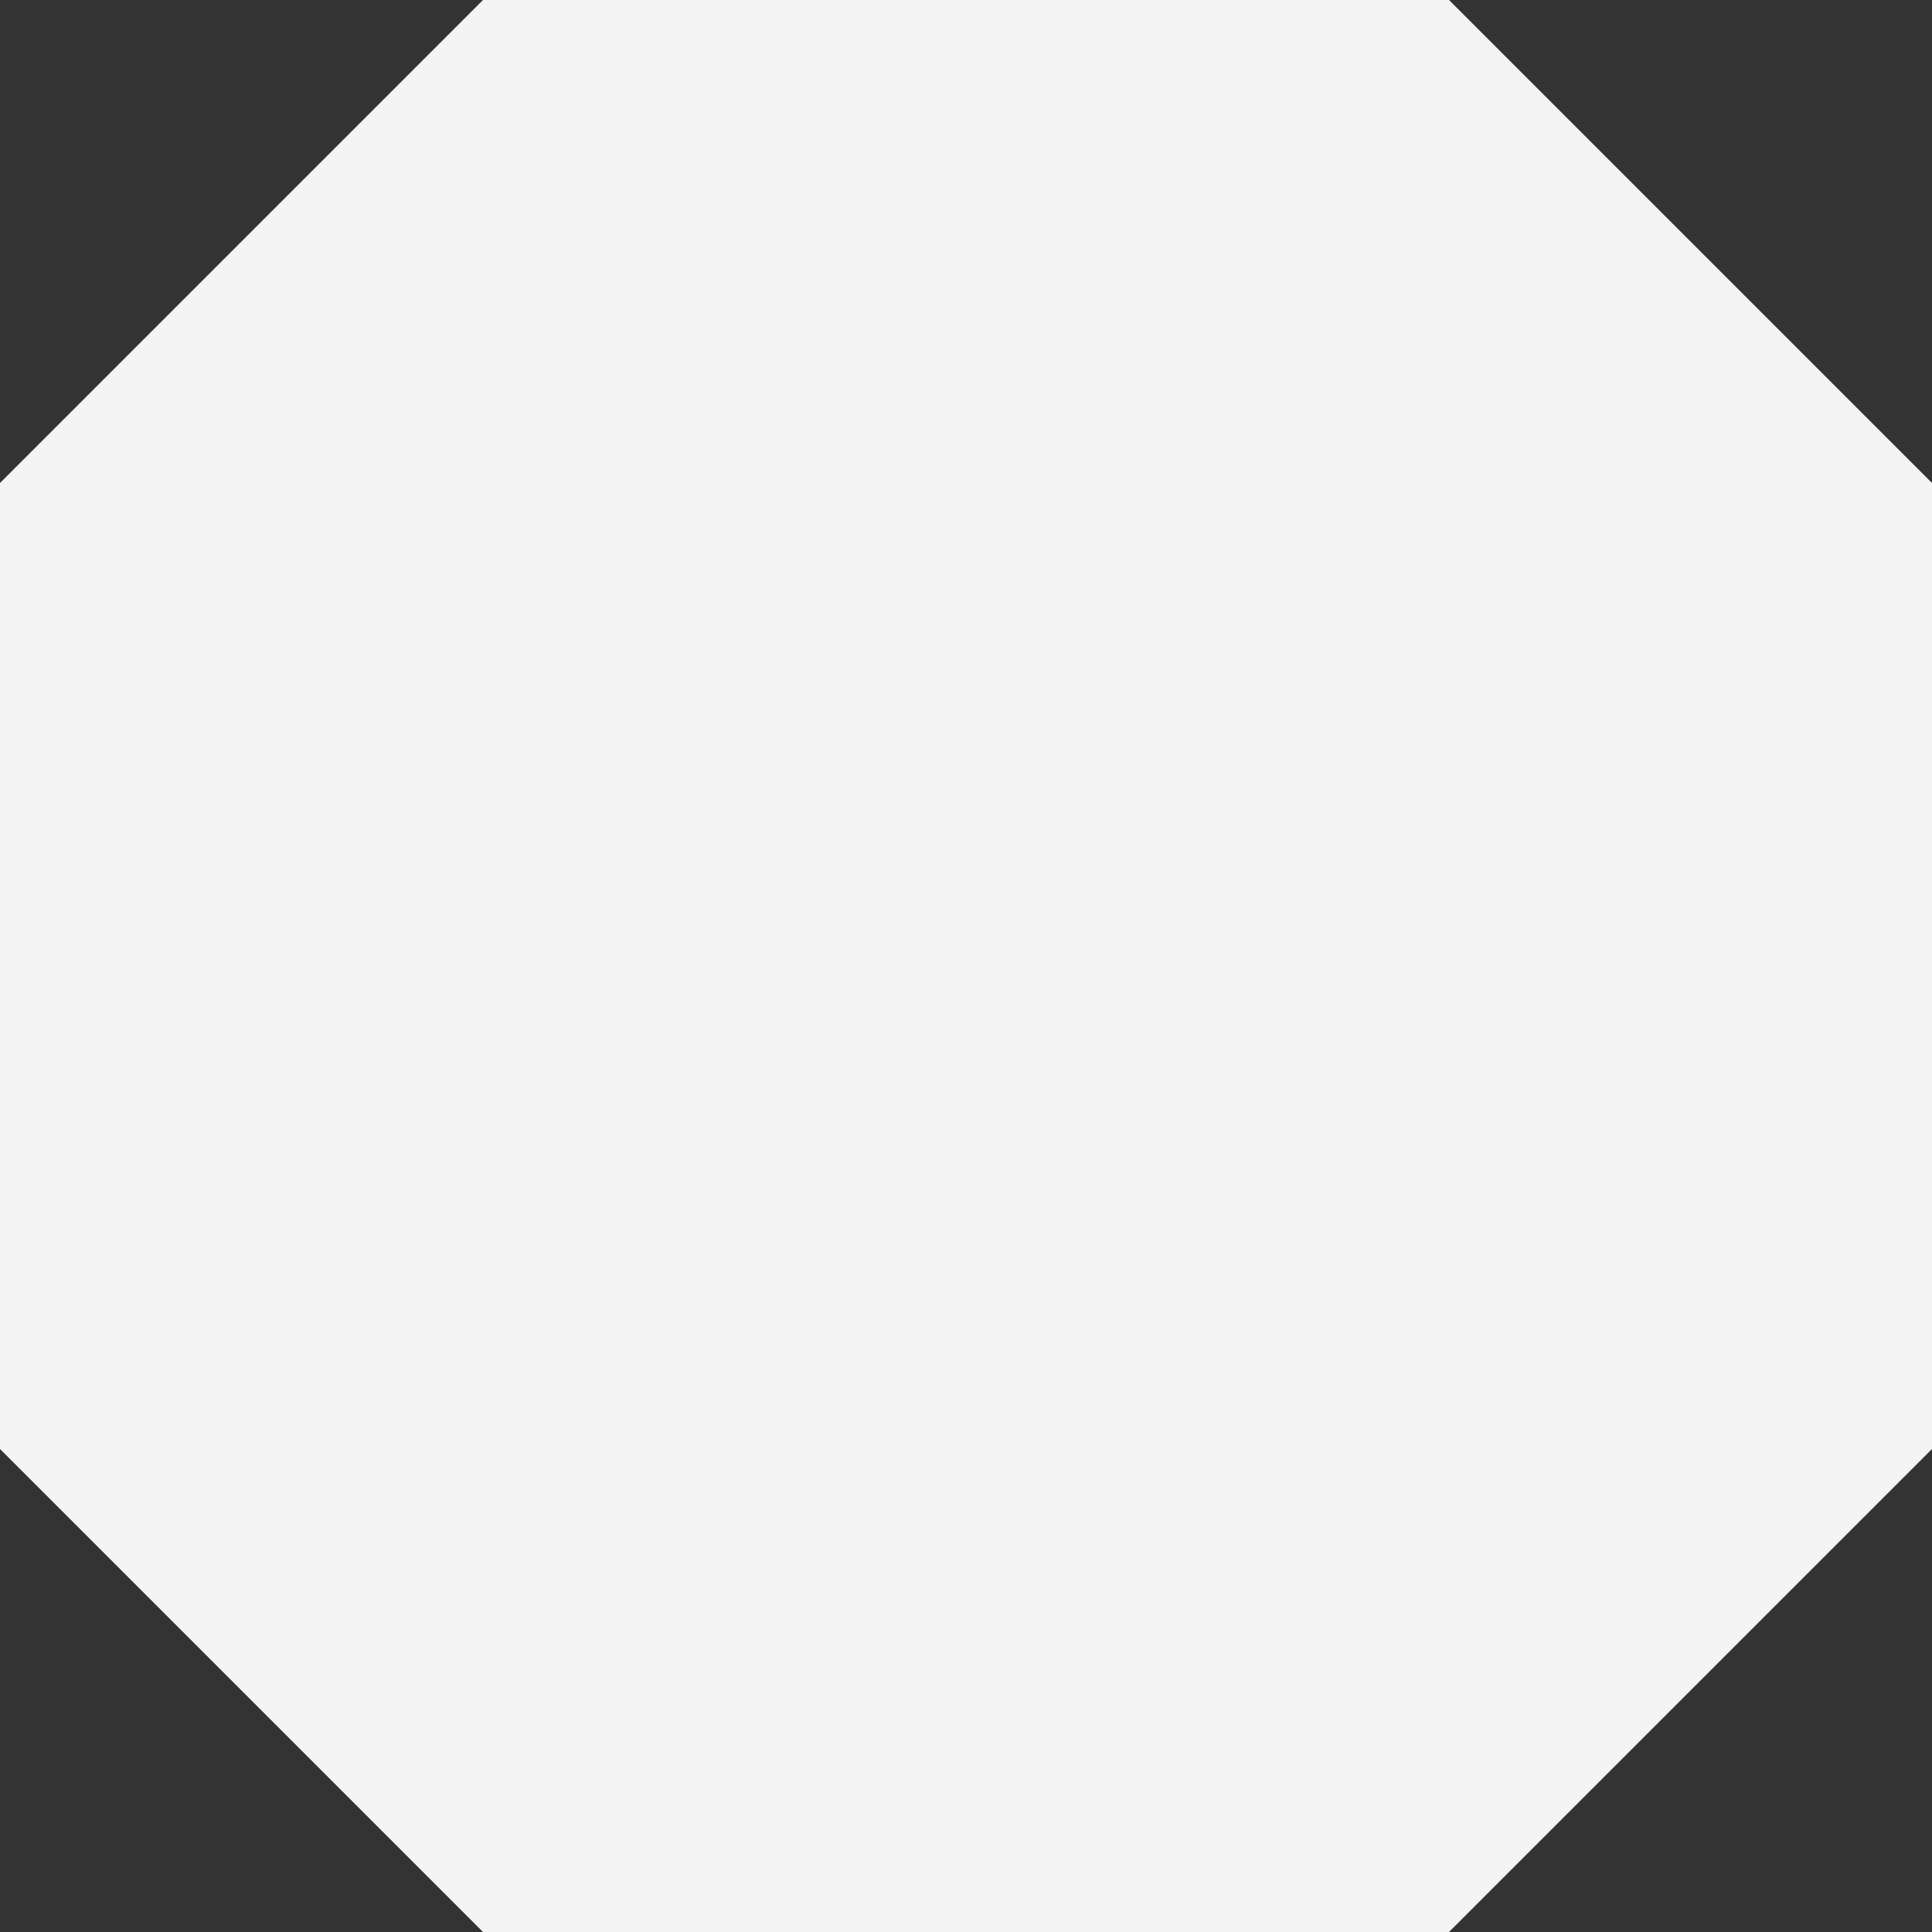 <svg xmlns="http://www.w3.org/2000/svg" viewBox="0 0 15.84 15.84">
    <rect x="0" y="0" width="15.84" height="15.84" fill="#333333" stroke="none"/>
    <path fill="#f4f4f4" d="M11.88,0l3.96,3.96v7.92l-3.96,3.96H3.96l-3.96-3.96V3.96L3.96,0h7.92Z" />
</svg>